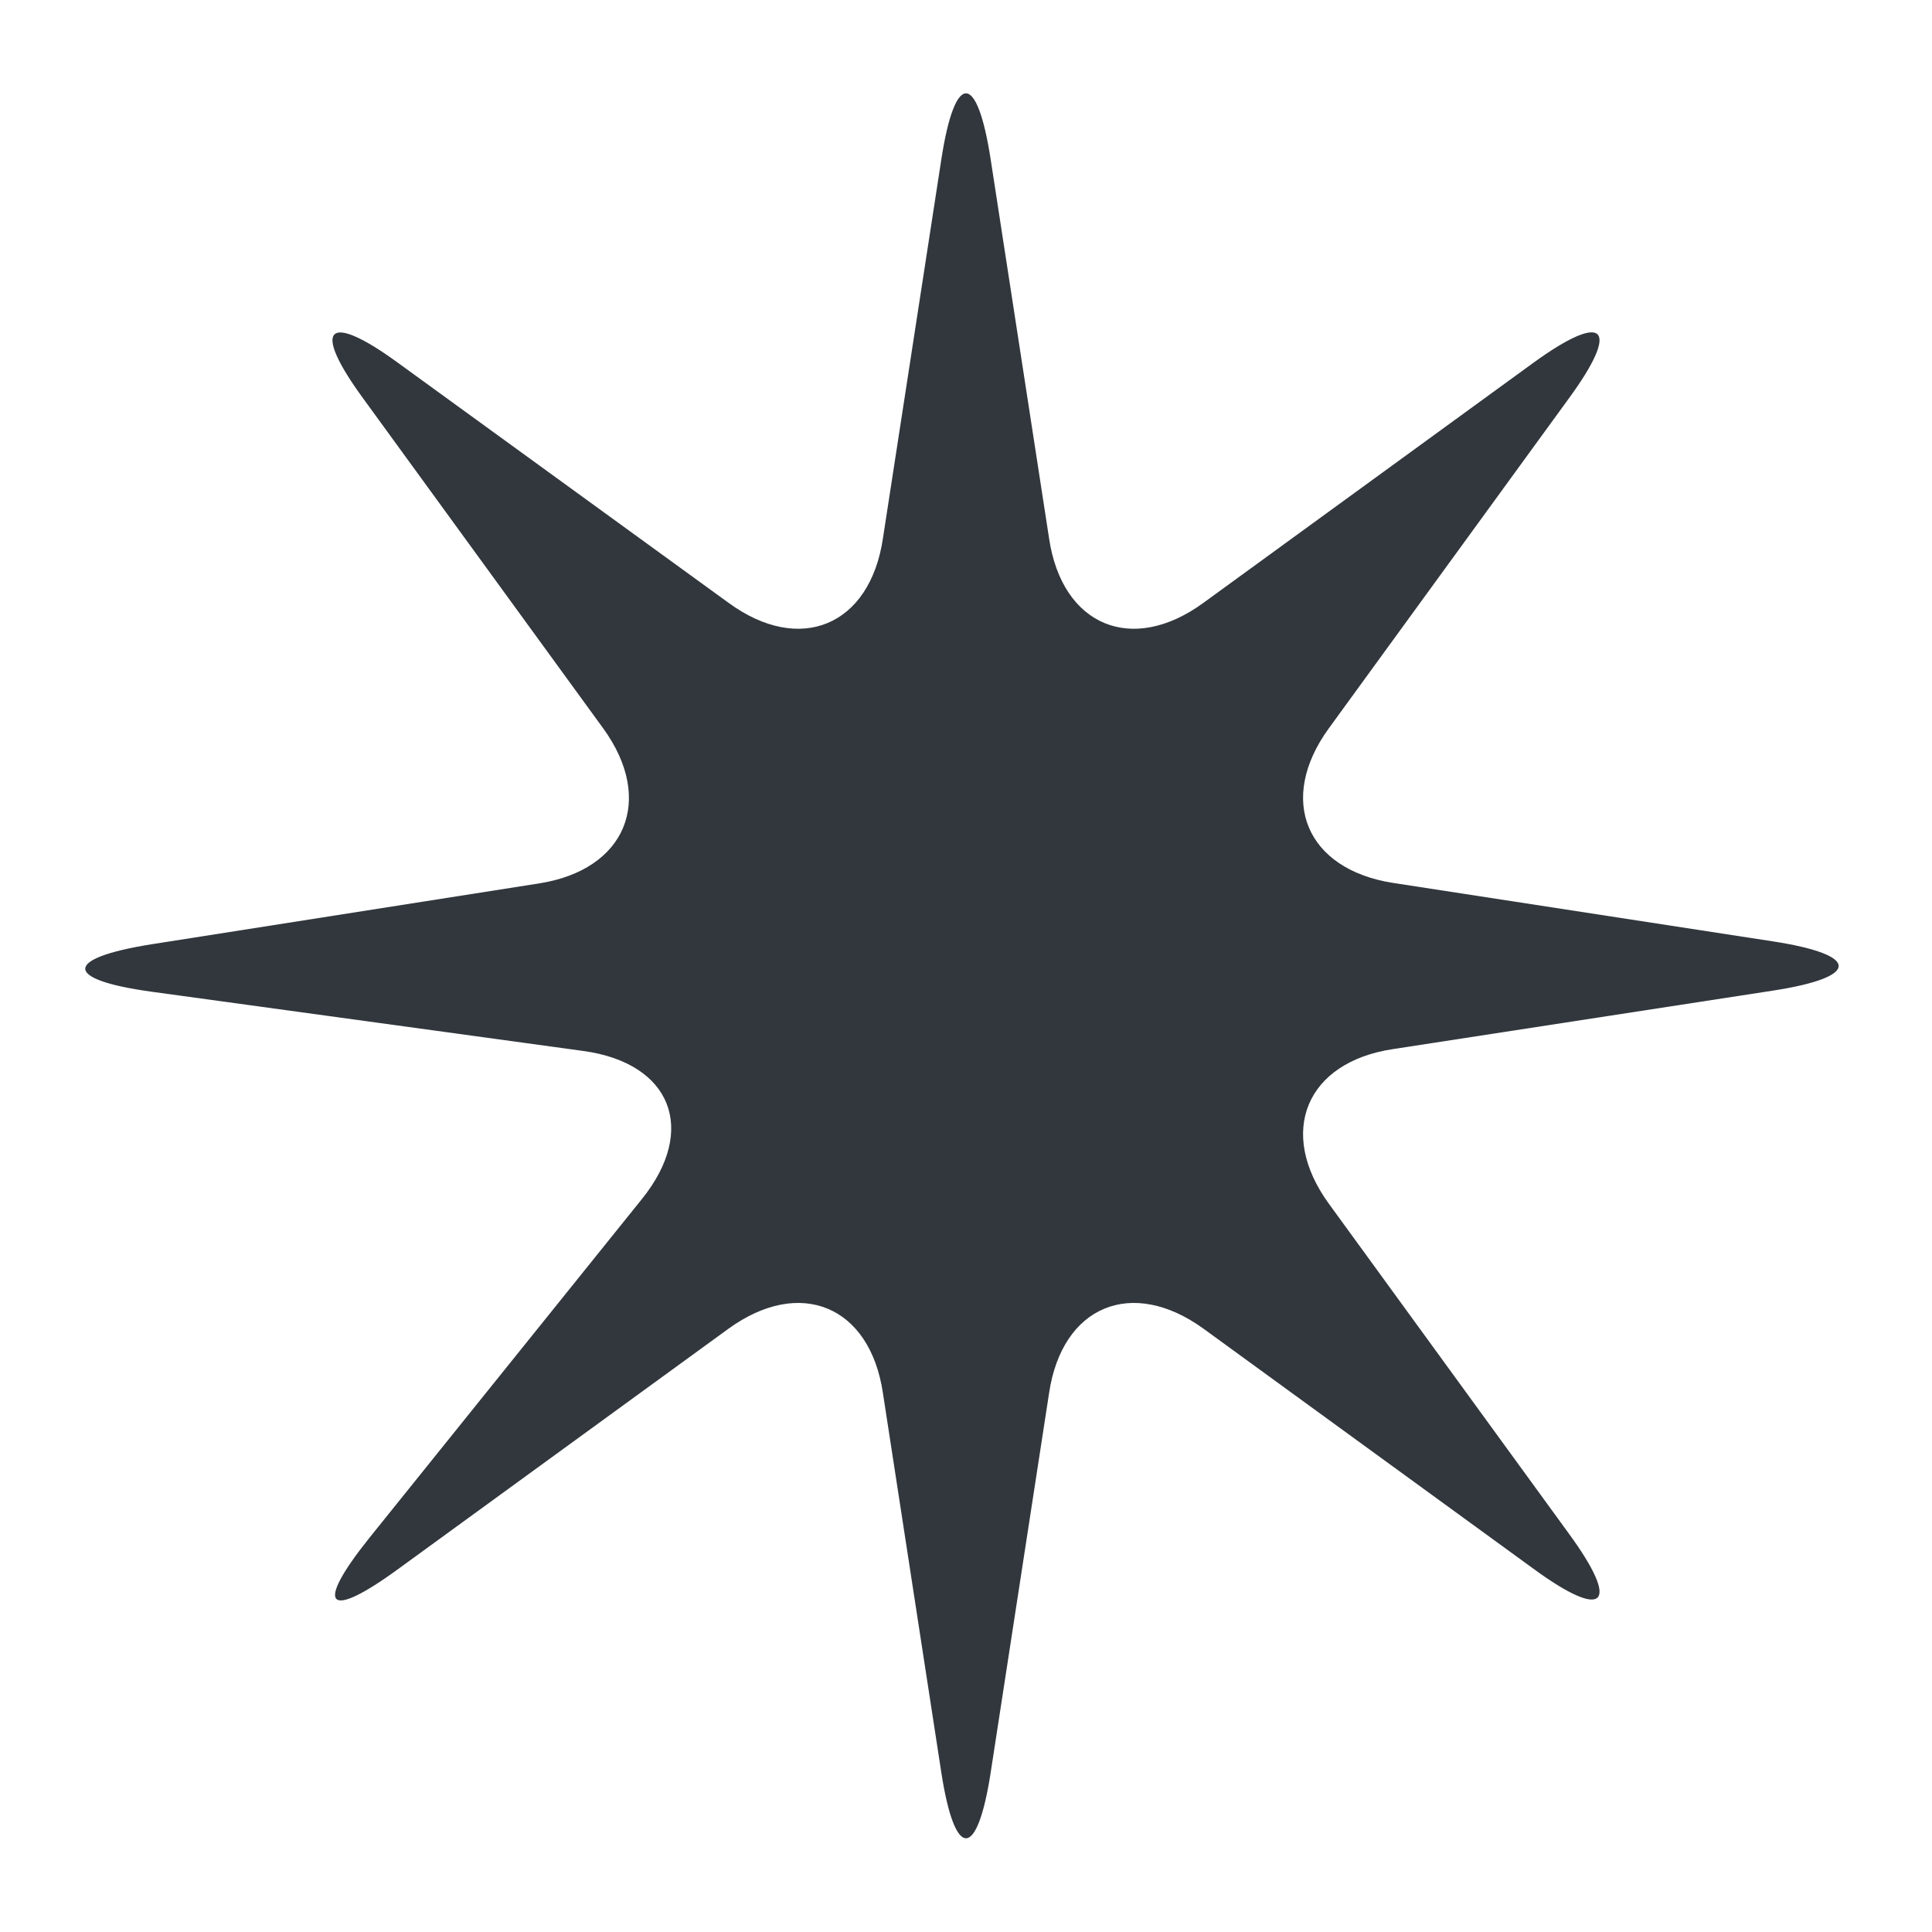 <?xml version="1.0" encoding="UTF-8"?>
<svg xmlns="http://www.w3.org/2000/svg" xmlns:xlink="http://www.w3.org/1999/xlink" width="15pt" height="15pt" viewBox="0 0 15 15" version="1.1">
<g id="surface1">
<path style=" stroke:none;fill-rule:nonzero;fill:rgb(19.216%,21.569%,23.922%);fill-opacity:1;" d="M 5.656 4.68 C 6.211 5.086 6.754 4.859 6.855 4.18 L 7.309 1.234 C 7.414 0.555 7.586 0.555 7.691 1.234 L 8.145 4.18 C 8.246 4.859 8.789 5.086 9.344 4.68 L 11.906 2.816 C 12.461 2.414 12.586 2.539 12.18 3.094 L 10.316 5.656 C 9.914 6.211 10.141 6.75 10.816 6.855 L 13.766 7.309 C 14.445 7.414 14.445 7.586 13.766 7.691 L 10.816 8.145 C 10.141 8.246 9.914 8.789 10.316 9.344 L 12.18 11.906 C 12.586 12.461 12.461 12.586 11.906 12.18 L 9.344 10.316 C 8.789 9.914 8.246 10.137 8.145 10.816 L 7.691 13.766 C 7.586 14.441 7.414 14.441 7.309 13.766 L 6.855 10.816 C 6.754 10.137 6.211 9.914 5.656 10.316 L 3.094 12.18 C 2.539 12.586 2.438 12.477 2.867 11.941 L 4.984 9.309 C 5.418 8.77 5.211 8.254 4.531 8.16 L 1.172 7.699 C 0.492 7.605 0.492 7.441 1.172 7.332 L 4.184 6.859 C 4.859 6.754 5.086 6.211 4.684 5.656 L 2.82 3.094 C 2.414 2.539 2.539 2.414 3.094 2.82 Z M 5.656 4.68 "/>
</g>
</svg>

